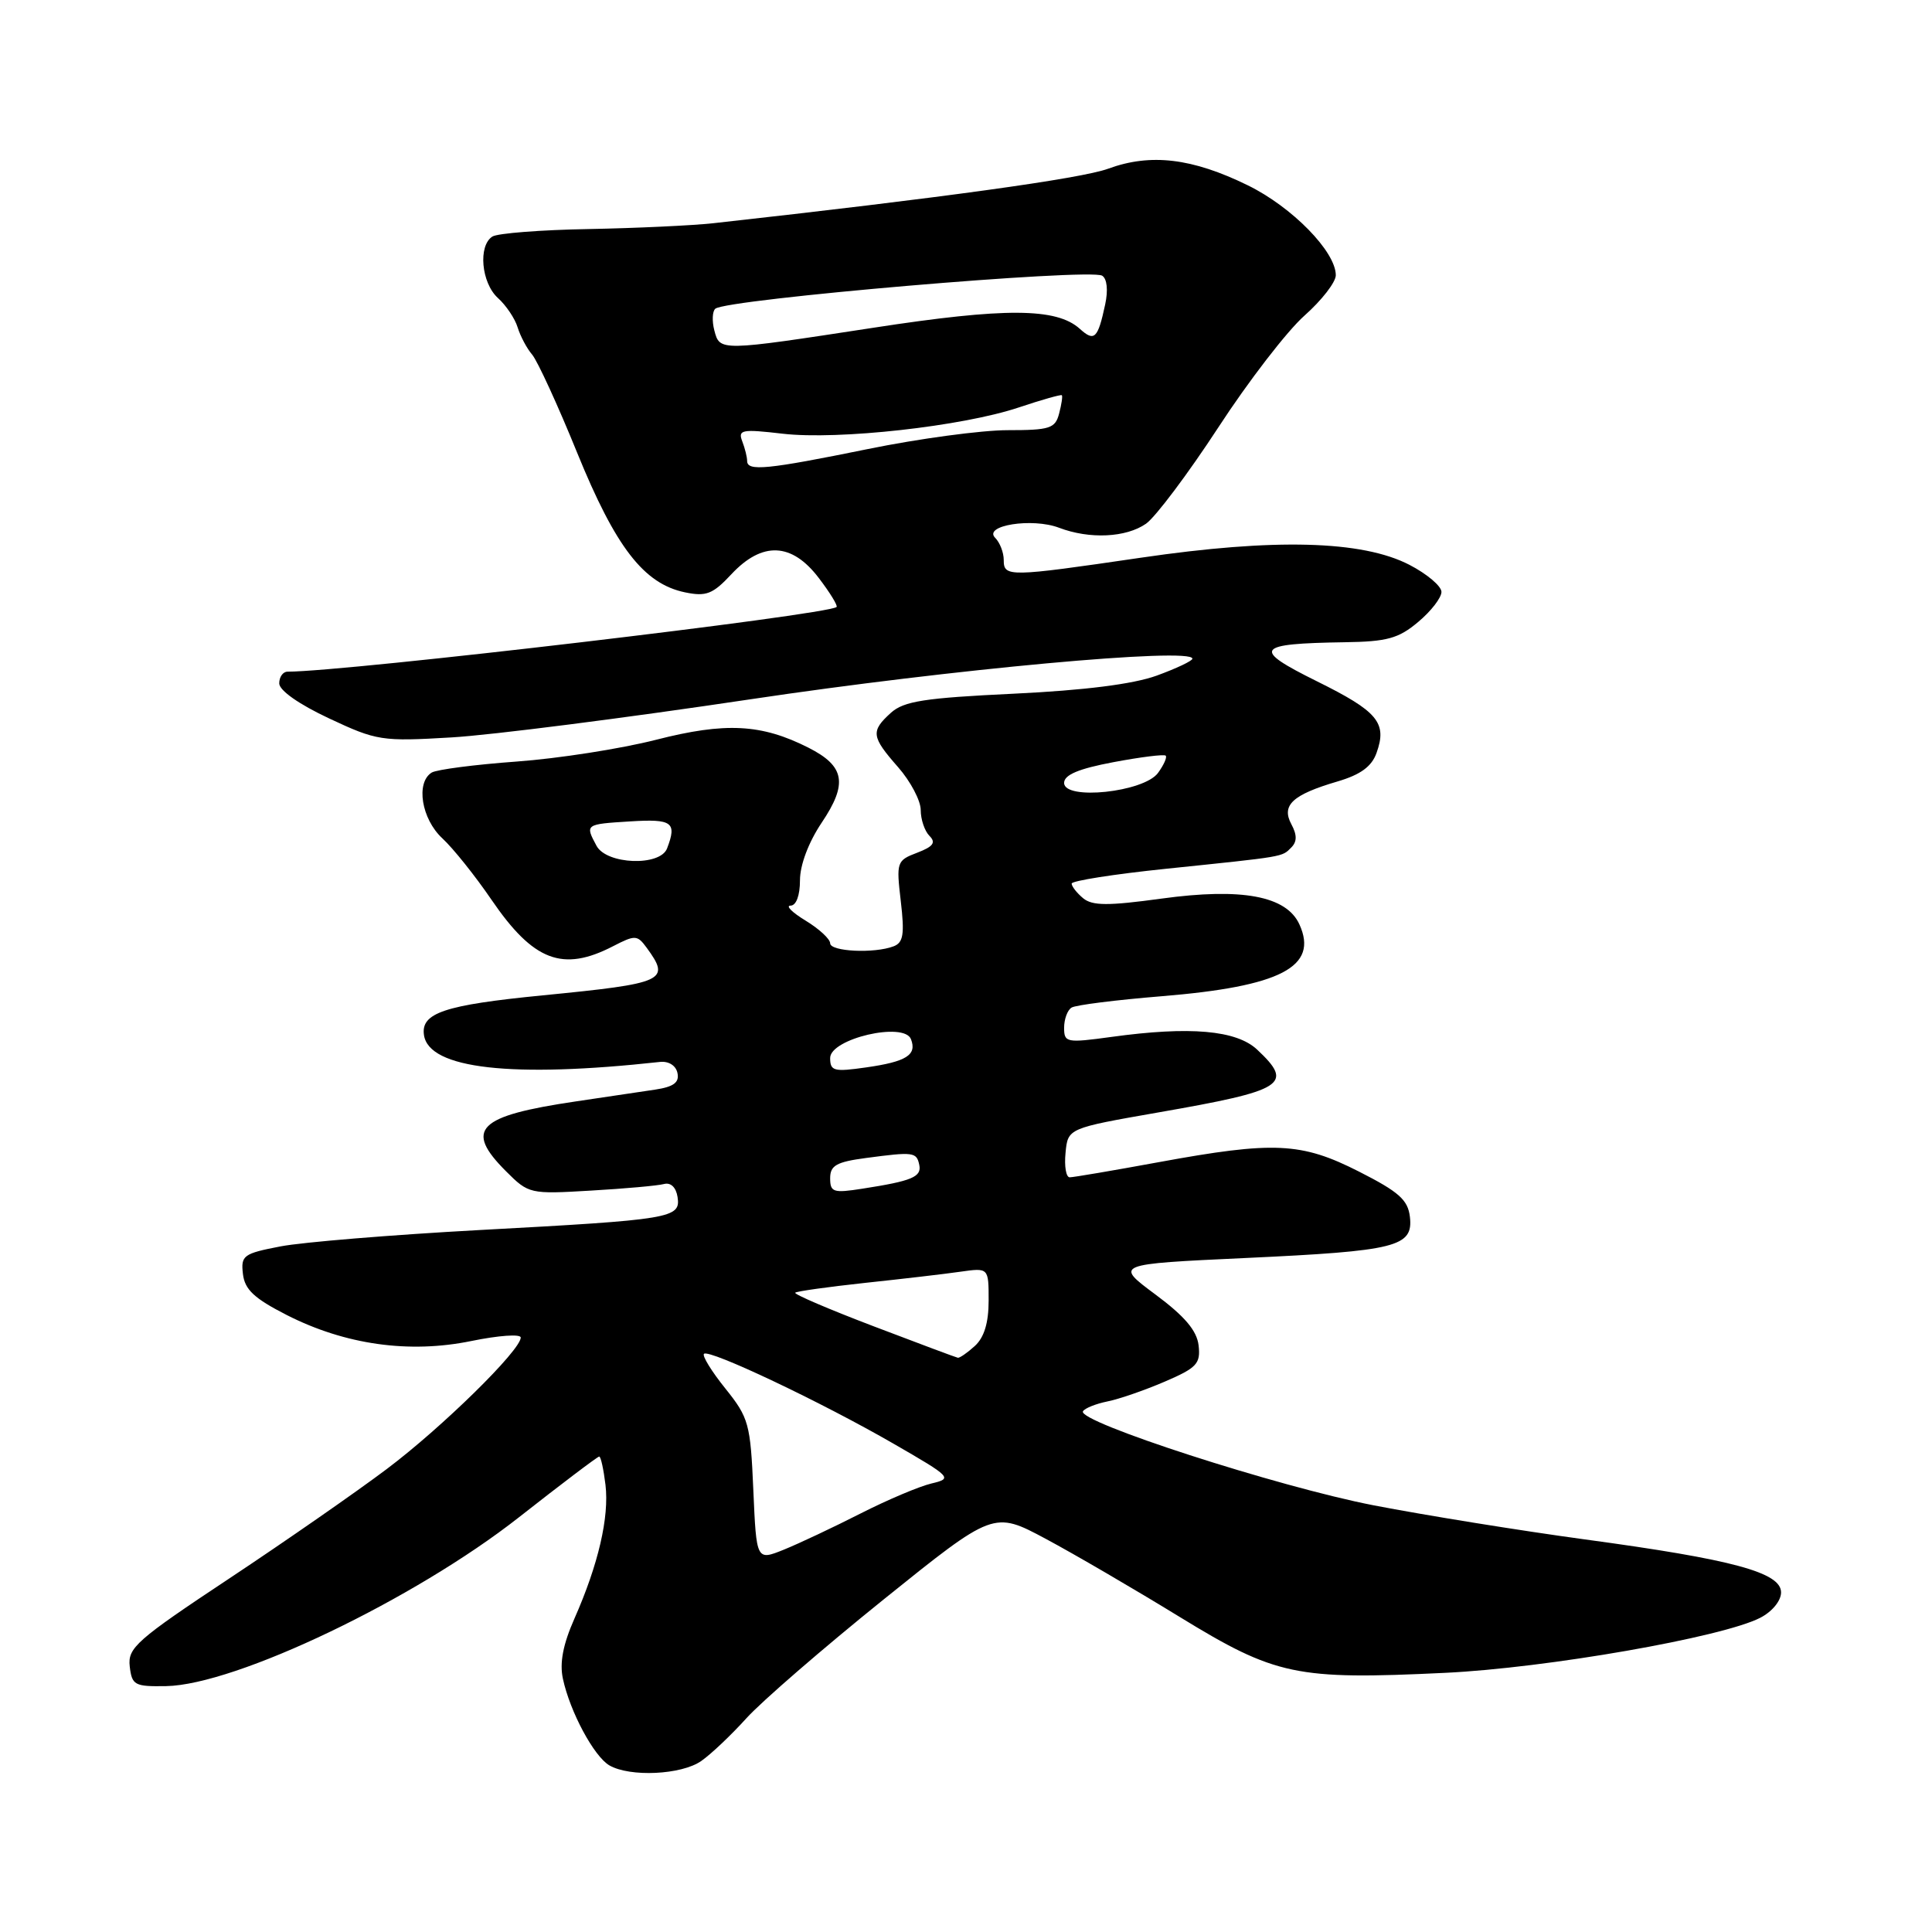 <?xml version="1.0" encoding="UTF-8" standalone="no"?>
<!DOCTYPE svg PUBLIC "-//W3C//DTD SVG 1.1//EN" "http://www.w3.org/Graphics/SVG/1.1/DTD/svg11.dtd" >
<svg xmlns="http://www.w3.org/2000/svg" xmlns:xlink="http://www.w3.org/1999/xlink" version="1.1" viewBox="0 0 256 256">
 <g >
 <path fill="currentColor"
d=" M 92.92 233.34 C 94.23 232.43 96.91 229.88 98.90 227.68 C 100.88 225.48 109.06 218.40 117.08 211.94 C 131.66 200.21 131.66 200.21 138.58 203.91 C 142.39 205.95 150.36 210.60 156.31 214.25 C 169.03 222.04 171.73 222.61 191.48 221.66 C 204.93 221.02 228.24 216.95 233.25 214.36 C 234.82 213.55 236.00 212.12 236.00 211.00 C 236.00 208.36 229.61 206.63 210.00 203.98 C 201.47 202.82 188.88 200.79 182.00 199.46 C 169.32 197.00 142.65 188.37 143.50 187.00 C 143.75 186.59 145.21 186.01 146.73 185.70 C 148.25 185.40 151.67 184.22 154.32 183.08 C 158.58 181.25 159.10 180.70 158.82 178.27 C 158.59 176.31 156.98 174.41 153.09 171.52 C 147.68 167.50 147.68 167.50 165.09 166.69 C 185.07 165.76 187.27 165.21 186.82 161.24 C 186.56 158.99 185.35 157.92 180.09 155.25 C 172.42 151.35 168.82 151.19 153.50 154.00 C 147.51 155.10 142.22 156.00 141.74 156.00 C 141.26 156.00 141.01 154.54 141.19 152.75 C 141.50 149.50 141.50 149.50 153.50 147.40 C 170.25 144.48 171.49 143.69 166.59 139.09 C 163.84 136.50 157.68 135.96 147.25 137.40 C 141.32 138.21 141.00 138.15 141.00 136.19 C 141.00 135.05 141.44 133.84 141.99 133.51 C 142.53 133.17 147.88 132.50 153.87 132.01 C 169.70 130.72 174.74 128.11 172.18 122.49 C 170.46 118.71 164.56 117.61 153.90 119.07 C 146.82 120.04 144.74 120.03 143.52 119.02 C 142.68 118.32 142.00 117.45 142.00 117.08 C 142.00 116.71 147.62 115.83 154.48 115.12 C 170.41 113.47 169.83 113.57 171.10 112.30 C 171.87 111.53 171.88 110.64 171.11 109.21 C 169.76 106.69 171.27 105.30 177.22 103.55 C 180.28 102.65 181.76 101.57 182.40 99.76 C 183.83 95.77 182.58 94.27 174.47 90.26 C 165.81 85.97 166.31 85.28 178.17 85.10 C 183.81 85.02 185.32 84.60 187.92 82.41 C 189.62 80.99 191.00 79.20 191.00 78.43 C 191.00 77.67 189.09 76.05 186.75 74.84 C 180.50 71.61 168.89 71.30 151.17 73.90 C 133.63 76.47 133.00 76.48 133.00 74.20 C 133.00 73.21 132.49 71.89 131.87 71.27 C 130.22 69.62 136.78 68.58 140.33 69.93 C 144.38 71.47 149.21 71.24 151.86 69.39 C 153.12 68.50 157.43 62.76 161.43 56.64 C 165.42 50.51 170.56 43.85 172.85 41.82 C 175.13 39.80 177.00 37.39 177.00 36.47 C 177.00 33.34 171.20 27.42 165.33 24.55 C 157.98 20.95 152.47 20.29 146.85 22.35 C 143.26 23.67 124.60 26.24 94.50 29.58 C 91.75 29.88 84.33 30.23 78.00 30.35 C 71.67 30.46 65.94 30.91 65.25 31.34 C 63.33 32.54 63.77 37.48 65.97 39.48 C 67.06 40.46 68.24 42.22 68.59 43.38 C 68.95 44.55 69.81 46.17 70.52 47.00 C 71.22 47.83 73.91 53.67 76.48 60.00 C 81.58 72.53 85.31 77.36 90.77 78.49 C 93.58 79.07 94.45 78.73 96.92 76.08 C 101.00 71.72 104.91 71.88 108.48 76.57 C 109.98 78.53 111.04 80.27 110.85 80.43 C 109.61 81.49 45.86 89.00 38.10 89.00 C 37.49 89.00 37.00 89.70 37.00 90.55 C 37.00 91.49 39.63 93.33 43.60 95.19 C 49.93 98.16 50.58 98.26 59.85 97.71 C 65.16 97.40 83.00 95.12 99.50 92.65 C 126.02 88.68 158.00 85.74 158.00 87.28 C 158.00 87.57 155.86 88.58 153.25 89.53 C 150.11 90.66 143.68 91.47 134.30 91.92 C 122.49 92.48 119.76 92.91 118.05 94.45 C 115.35 96.90 115.45 97.61 119.00 101.65 C 120.65 103.53 122.00 106.09 122.00 107.33 C 122.00 108.58 122.52 110.12 123.16 110.76 C 124.05 111.65 123.65 112.18 121.53 112.99 C 118.82 114.02 118.75 114.22 119.36 119.42 C 119.87 123.78 119.70 124.90 118.41 125.39 C 115.86 126.37 110.00 126.09 110.00 124.99 C 110.00 124.43 108.54 123.08 106.75 121.99 C 104.96 120.90 104.06 120.01 104.75 120.00 C 105.50 120.00 106.00 118.66 106.00 116.65 C 106.00 114.62 107.13 111.62 108.87 109.02 C 112.36 103.83 111.96 101.52 107.12 99.07 C 100.89 95.92 96.13 95.67 86.91 98.03 C 82.28 99.21 73.98 100.51 68.45 100.91 C 62.93 101.31 57.86 101.97 57.20 102.37 C 55.07 103.70 55.84 108.51 58.61 111.08 C 60.05 112.41 62.98 116.08 65.13 119.23 C 70.68 127.35 74.56 128.83 81.23 125.38 C 84.16 123.87 84.44 123.88 85.68 125.57 C 88.89 129.96 88.17 130.29 71.91 131.89 C 58.88 133.17 55.74 134.22 56.18 137.16 C 56.84 141.62 67.77 142.87 87.46 140.71 C 88.62 140.59 89.57 141.20 89.77 142.19 C 90.03 143.44 89.26 144.01 86.81 144.38 C 84.99 144.65 80.27 145.35 76.32 145.94 C 63.25 147.87 61.48 149.63 67.05 155.20 C 70.05 158.20 70.21 158.24 78.30 157.76 C 82.81 157.50 87.16 157.11 87.98 156.89 C 88.88 156.65 89.58 157.33 89.78 158.61 C 90.21 161.42 89.06 161.61 63.48 162.99 C 51.94 163.62 40.11 164.59 37.19 165.15 C 32.25 166.10 31.90 166.35 32.19 168.81 C 32.43 170.88 33.69 172.05 38.00 174.25 C 45.75 178.19 54.22 179.38 62.46 177.69 C 66.06 176.95 69.00 176.74 69.00 177.23 C 69.00 178.91 58.57 189.15 51.24 194.66 C 47.20 197.70 37.82 204.22 30.39 209.15 C 18.08 217.31 16.91 218.35 17.19 220.80 C 17.48 223.30 17.83 223.49 22.00 223.42 C 31.24 223.26 54.88 211.95 68.76 201.05 C 74.40 196.62 79.18 193.00 79.40 193.00 C 79.61 193.00 79.98 194.69 80.23 196.75 C 80.74 201.04 79.28 207.31 76.12 214.46 C 74.60 217.89 74.13 220.35 74.59 222.45 C 75.53 226.83 78.70 232.72 80.74 233.92 C 83.47 235.50 90.30 235.18 92.92 233.34 Z  M 99.82 197.45 C 99.44 188.64 99.22 187.86 96.11 183.98 C 94.29 181.72 93.02 179.65 93.28 179.39 C 93.95 178.72 108.86 185.79 118.42 191.31 C 126.10 195.74 126.25 195.90 123.42 196.57 C 121.81 196.95 117.58 198.74 114.00 200.56 C 110.42 202.38 105.86 204.53 103.86 205.34 C 100.23 206.80 100.23 206.80 99.82 197.45 Z  M 115.76 175.74 C 109.85 173.49 105.18 171.49 105.37 171.29 C 105.57 171.10 109.72 170.52 114.61 169.99 C 119.50 169.47 125.19 168.81 127.25 168.51 C 131.00 167.98 131.00 167.98 131.00 172.33 C 131.00 175.28 130.41 177.22 129.17 178.35 C 128.17 179.26 127.15 179.96 126.92 179.91 C 126.69 179.87 121.67 177.99 115.76 175.74 Z  M 110.00 156.12 C 110.00 154.43 110.83 153.96 114.75 153.44 C 121.06 152.60 121.45 152.65 121.81 154.36 C 122.14 155.95 120.83 156.49 114.25 157.51 C 110.42 158.11 110.00 157.98 110.00 156.12 Z  M 110.00 140.19 C 110.00 137.63 119.81 135.34 120.71 137.70 C 121.52 139.79 120.10 140.68 114.75 141.44 C 110.49 142.05 110.00 141.92 110.00 140.19 Z  M 79.04 112.07 C 77.51 109.22 77.53 109.21 83.50 108.84 C 89.09 108.49 89.72 108.95 88.39 112.42 C 87.47 114.83 80.37 114.56 79.04 112.07 Z  M 141.00 103.74 C 141.00 102.67 142.92 101.86 147.54 100.99 C 151.14 100.31 154.26 99.92 154.46 100.13 C 154.67 100.34 154.21 101.36 153.44 102.42 C 151.57 104.97 141.00 106.09 141.00 103.74 Z  M 99.00 61.08 C 99.00 60.58 98.71 59.40 98.35 58.47 C 97.76 56.94 98.31 56.84 103.72 57.47 C 111.07 58.32 127.53 56.49 134.99 53.99 C 138.01 52.98 140.58 52.25 140.70 52.37 C 140.82 52.49 140.66 53.58 140.34 54.79 C 139.83 56.77 139.12 57.00 133.52 57.00 C 130.09 57.00 121.75 58.12 115.00 59.50 C 101.65 62.22 99.00 62.48 99.00 61.08 Z  M 94.65 43.77 C 94.33 42.54 94.39 41.25 94.78 40.91 C 96.23 39.64 144.42 35.52 146.04 36.53 C 146.69 36.93 146.85 38.45 146.44 40.35 C 145.47 44.88 145.01 45.32 143.08 43.57 C 139.99 40.78 133.20 40.74 115.72 43.43 C 95.30 46.56 95.38 46.56 94.65 43.77 Z "/>
</g>
</svg>